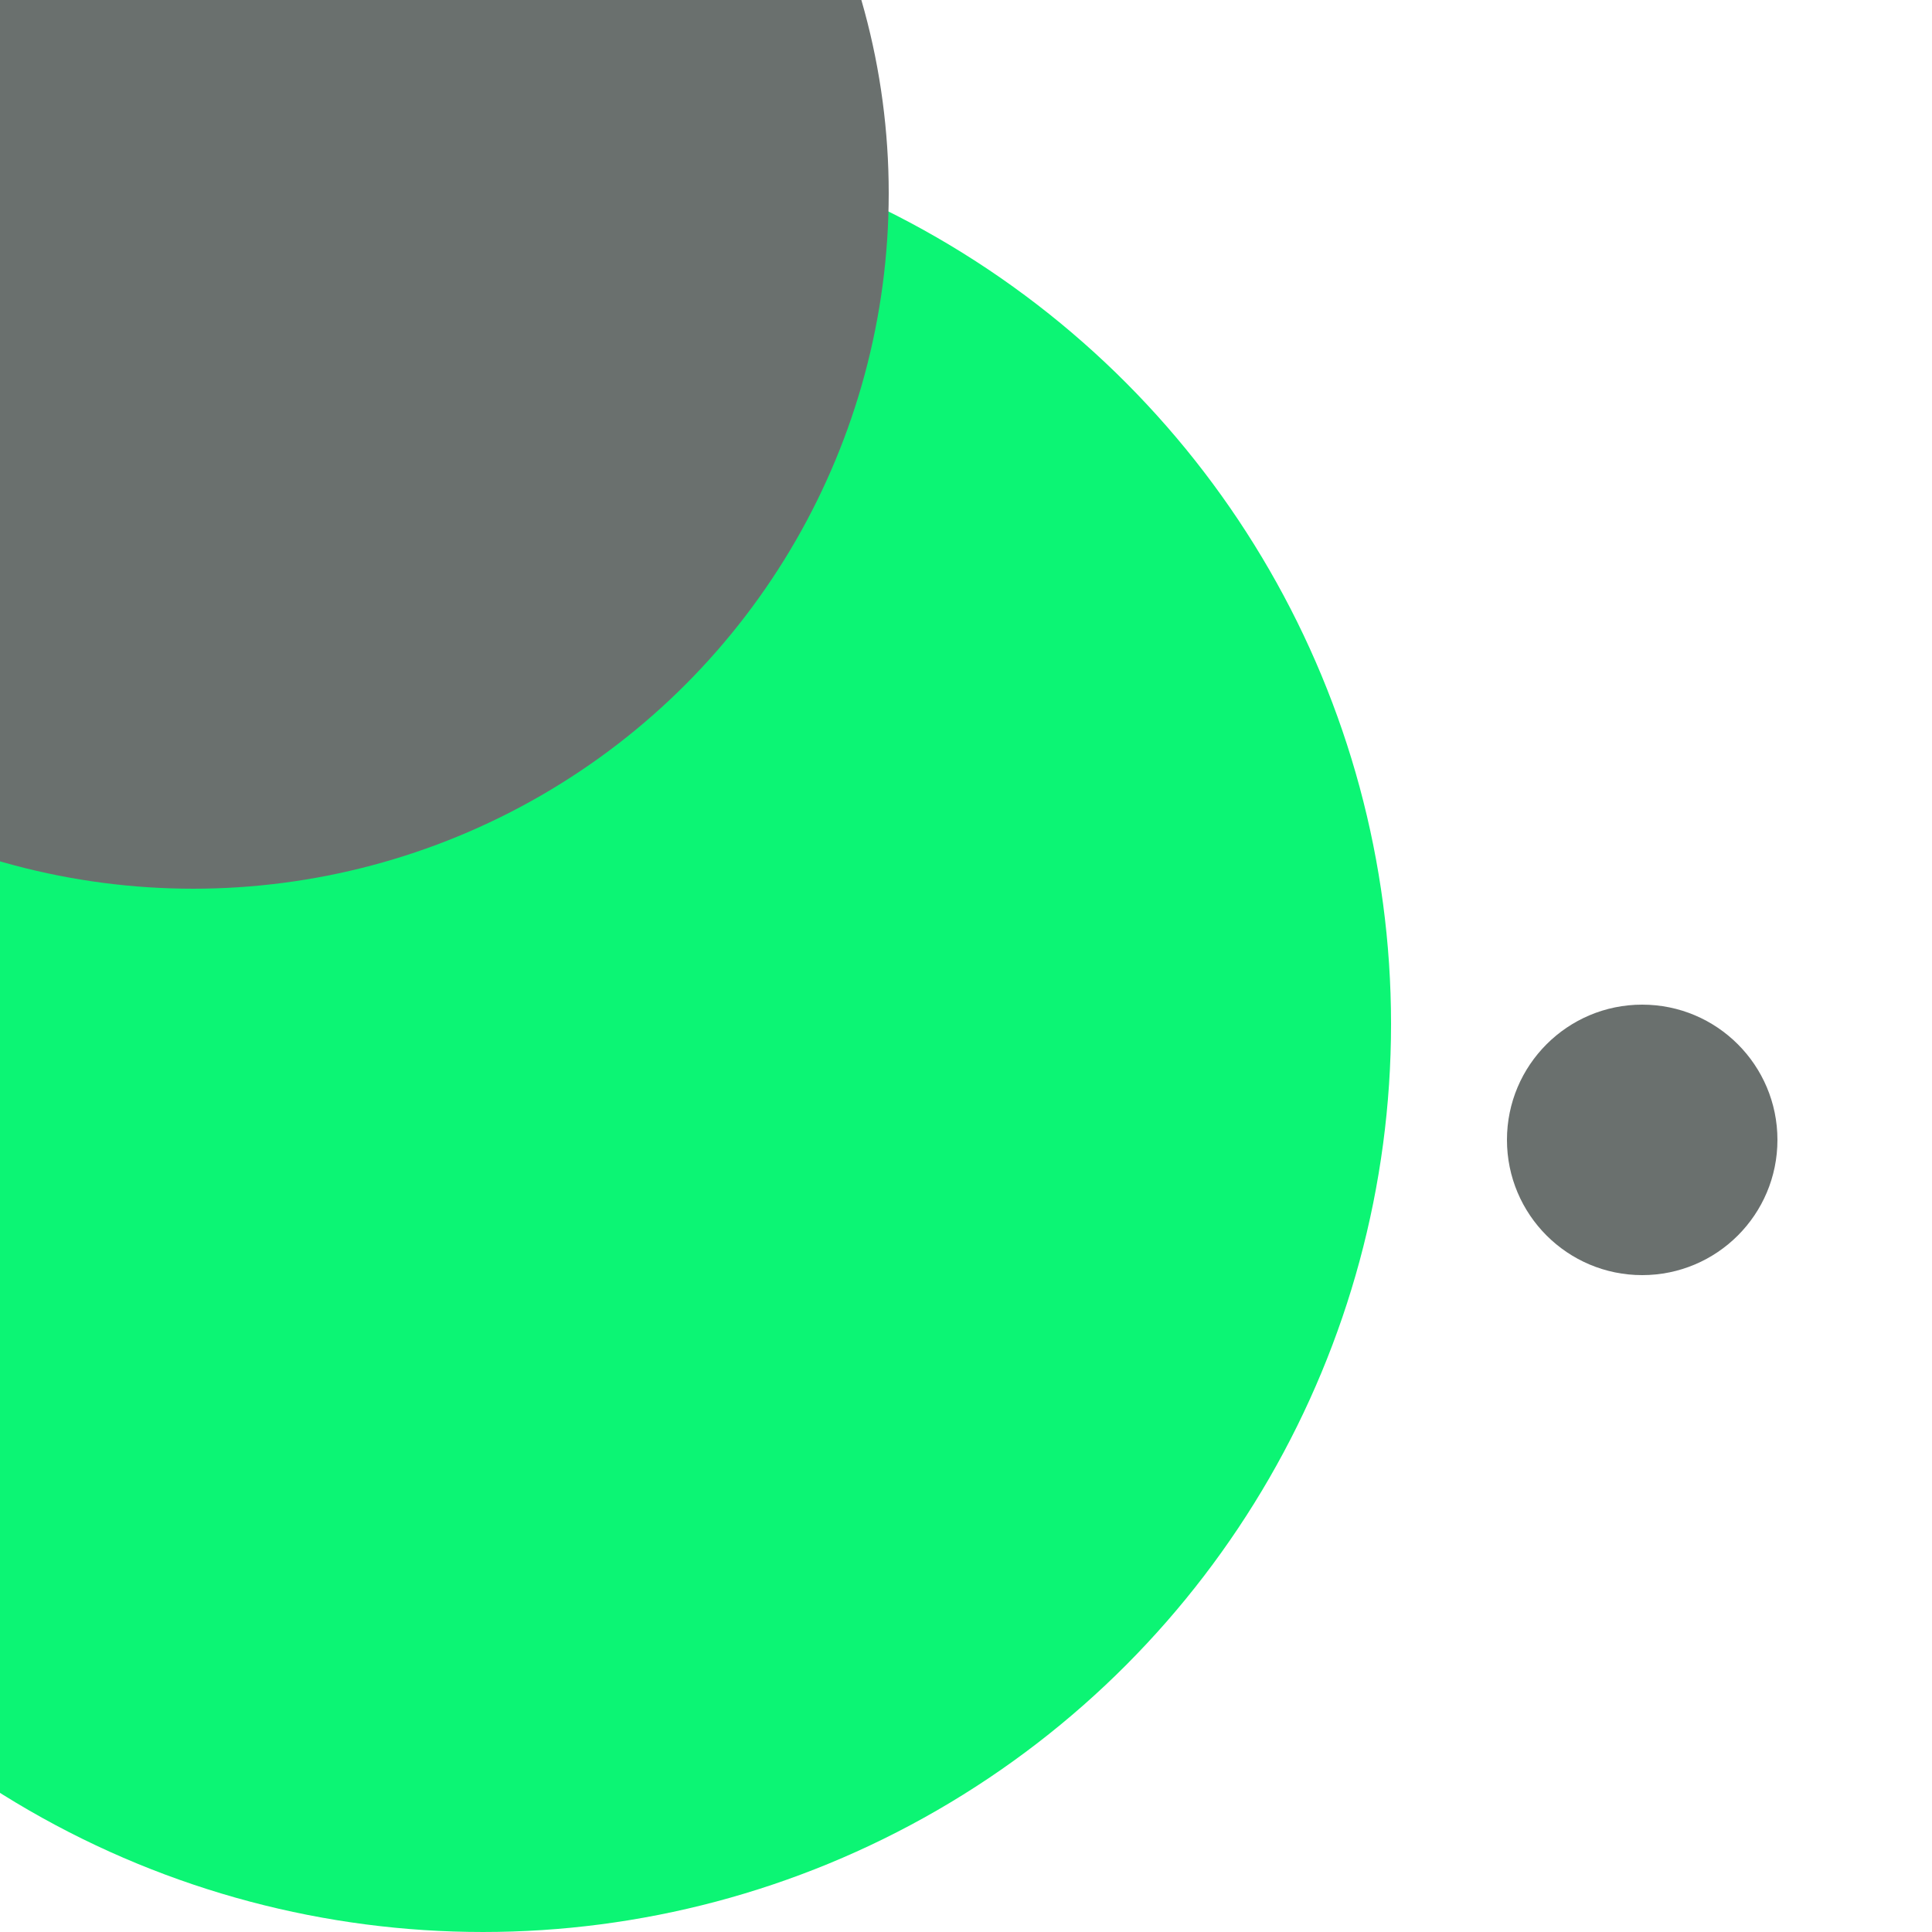 <svg xmlns="http://www.w3.org/2000/svg" preserveAspectRatio="xMinYMin meet" viewBox="0 0 777 777"><defs><filter id="f0" width="300%" height="300%" x="-100%" y="-100%"><feGaussianBlur in="SourceGraphic" stdDeviation="259"/></filter><filter id="f1" width="300%" height="300%" x="-100%" y="-100%"><feGaussianBlur in="SourceGraphic" stdDeviation="700"/></filter></defs><rect width="100%" height="100%" fill="#fff" /><circle cx="85%" cy="59%" r="7%" filter="url(#f1)" fill="#6a706e"></circle><circle cx="19%" cy="64%" r="8%" filter="url(#f1)" fill="#6a706e"></circle><circle cx="25%" cy="53%" r="47%" filter="url(#f0)" fill="#0cf574"></circle><circle cx="33%" cy="10%" r="6%" filter="url(#f0)" fill="#ffd447"></circle><circle cx="10%" cy="10%" r="36%" filter="url(#f0)" fill="#6a706e"></circle></svg>